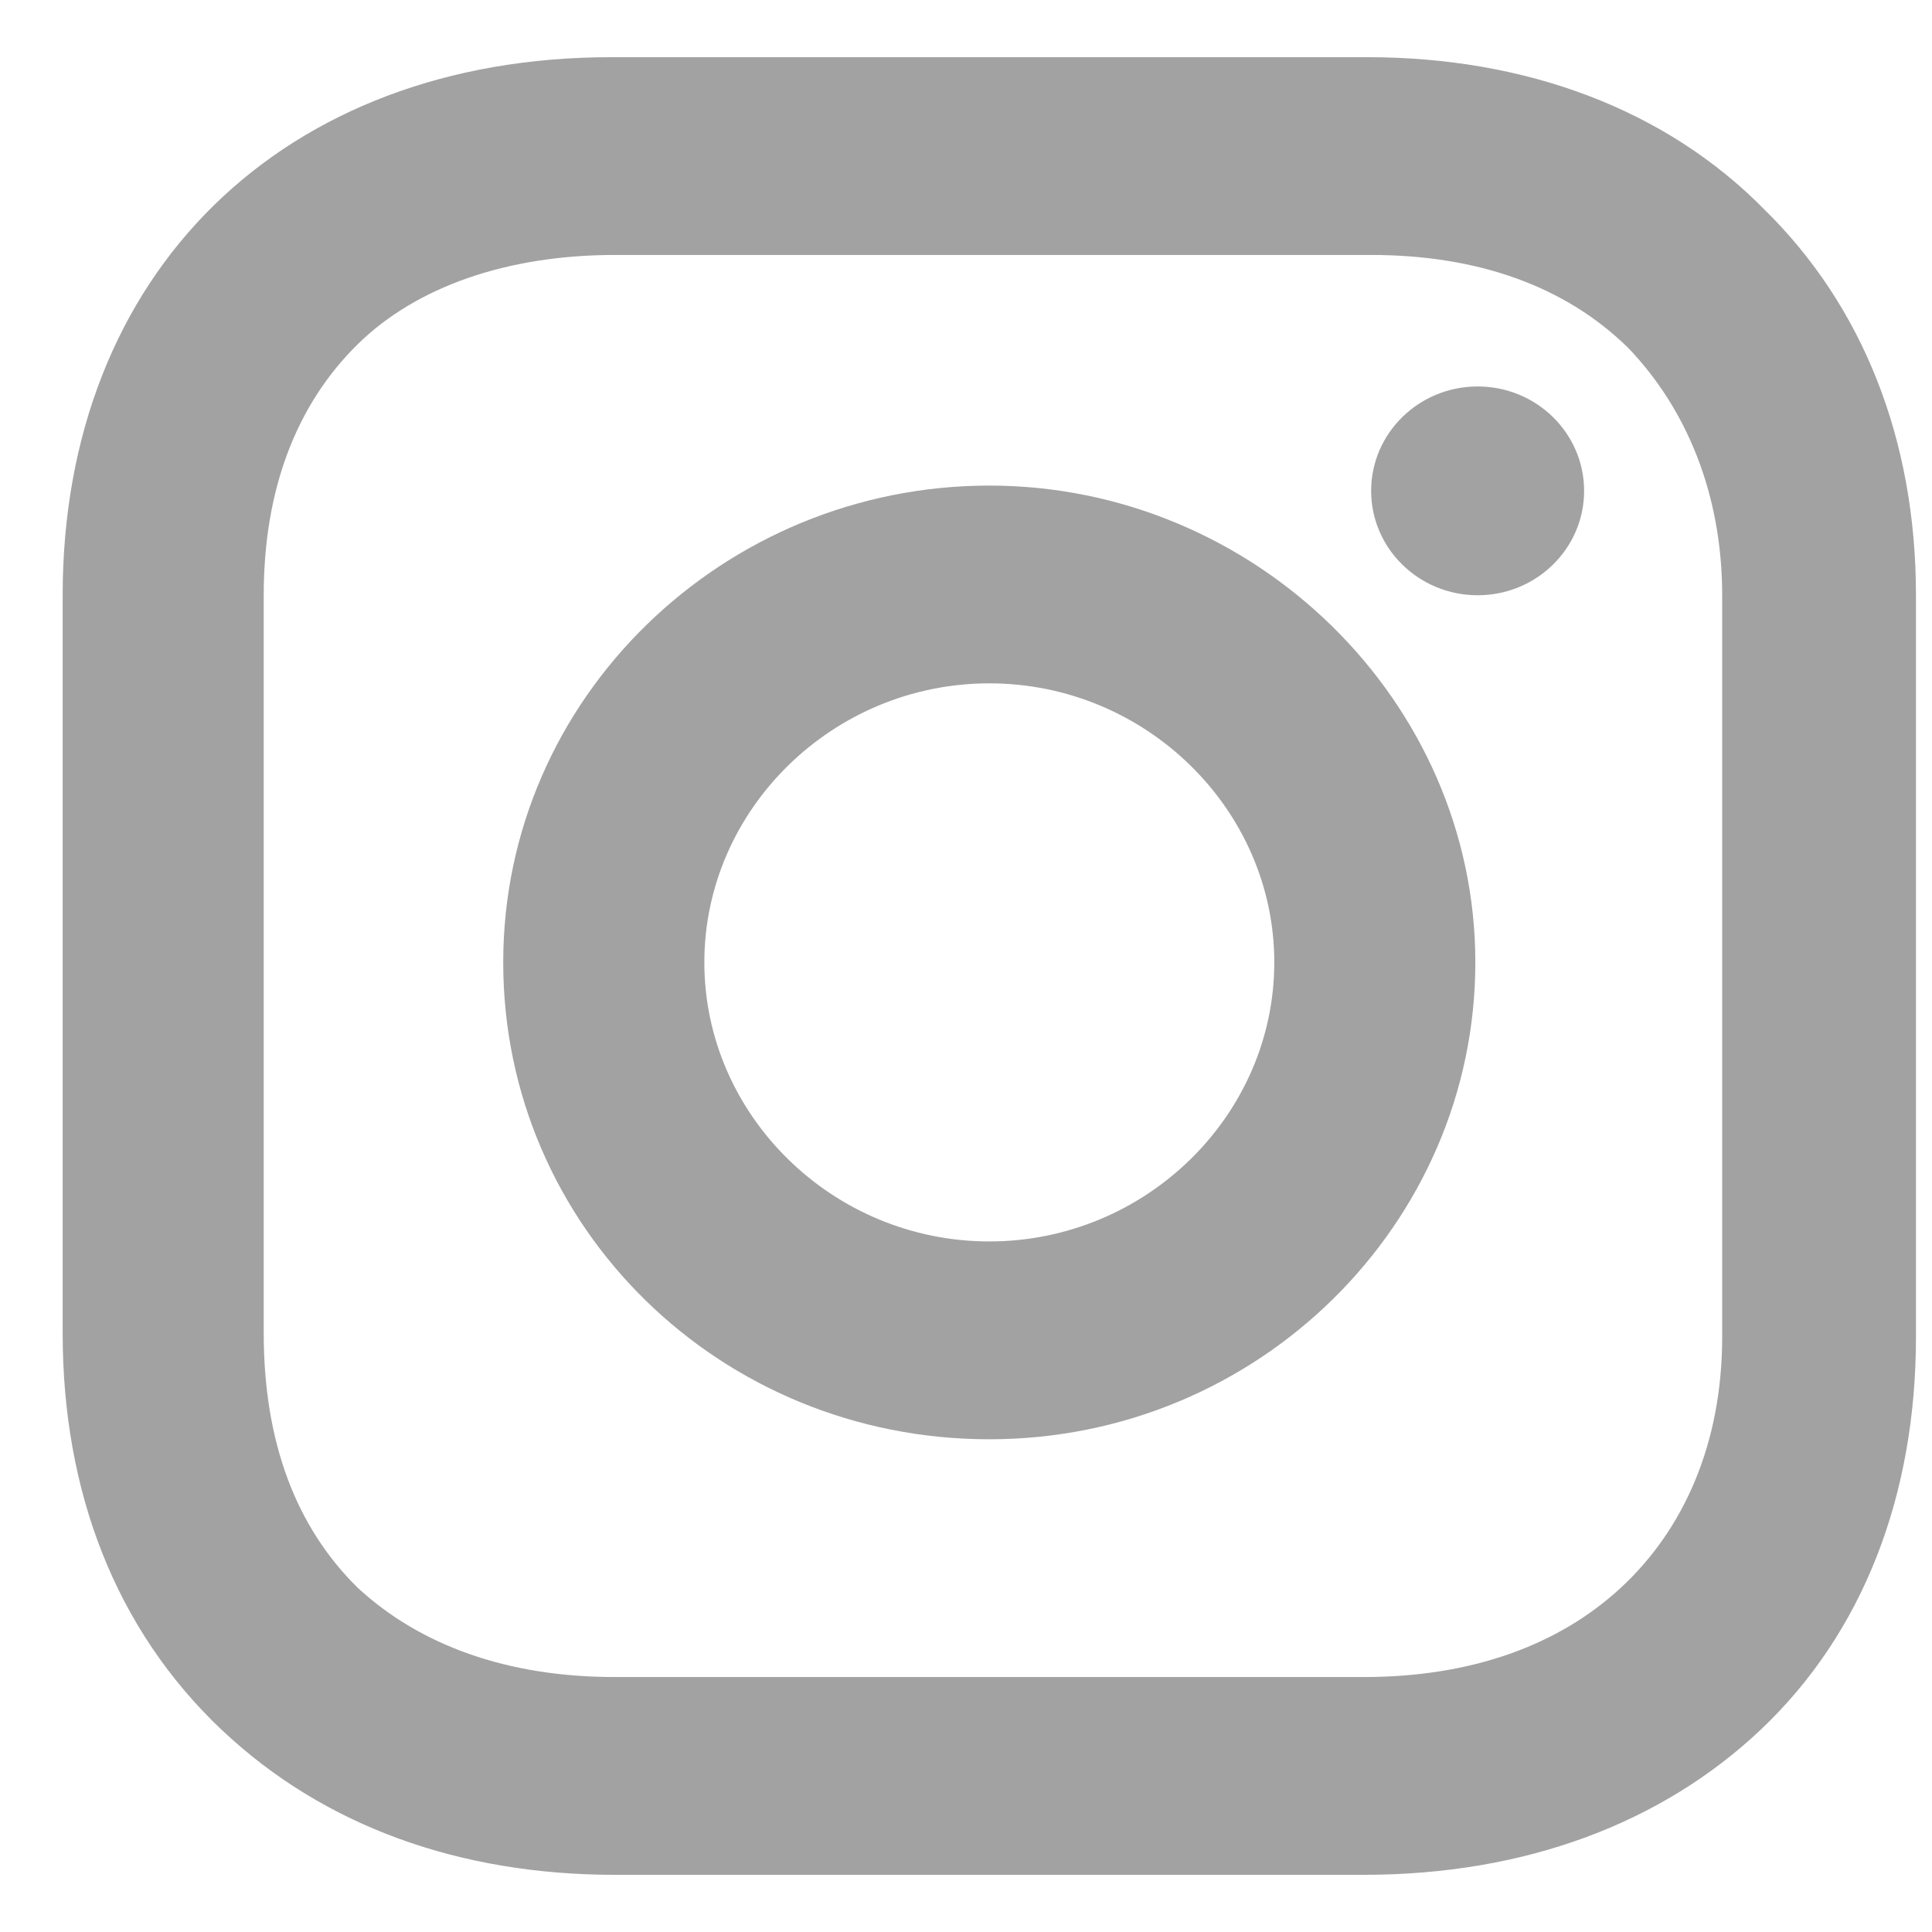 <svg width="30" height="30" viewBox="0 0 30 30" fill="none" xmlns="http://www.w3.org/2000/svg">
<path fill-rule="evenodd" clip-rule="evenodd" d="M8.064 14.944C8.064 10.976 11.371 7.79 15.362 7.79C19.353 7.79 22.659 11.031 22.659 14.944C22.659 18.857 19.41 22.099 15.362 22.099C11.314 22.099 8.064 18.913 8.064 14.944ZM10.687 14.944C10.687 17.459 12.796 19.527 15.362 19.527C17.927 19.527 20.037 17.459 20.037 14.944C20.037 12.429 17.927 10.361 15.362 10.361C12.796 10.361 10.687 12.429 10.687 14.944Z" fill="#A2A2A2"/>
<path d="M15.362 7.54C11.239 7.54 7.814 10.832 7.814 14.944H8.314C8.314 11.12 11.503 8.04 15.362 8.04V7.54ZM22.909 14.944C22.909 10.889 19.486 7.54 15.362 7.54V8.04C19.219 8.04 22.409 11.174 22.409 14.944H22.909ZM15.362 22.349C19.544 22.349 22.909 18.998 22.909 14.944H22.409C22.409 18.715 19.275 21.849 15.362 21.849V22.349ZM7.814 14.944C7.814 19.055 11.181 22.349 15.362 22.349V21.849C11.447 21.849 8.314 18.77 8.314 14.944H7.814ZM15.362 19.277C12.93 19.277 10.937 17.317 10.937 14.944H10.437C10.437 17.602 12.663 19.777 15.362 19.777V19.277ZM19.787 14.944C19.787 17.317 17.794 19.277 15.362 19.277V19.777C18.061 19.777 20.287 17.602 20.287 14.944H19.787ZM15.362 10.611C17.794 10.611 19.787 12.572 19.787 14.944H20.287C20.287 12.286 18.061 10.111 15.362 10.111V10.611ZM10.937 14.944C10.937 12.572 12.93 10.611 15.362 10.611V10.111C12.663 10.111 10.437 12.286 10.437 14.944H10.937Z" fill="#A2A2A2"/>
<path d="M22.945 9.243C23.858 9.243 24.598 8.517 24.598 7.622C24.598 6.727 23.858 6.001 22.945 6.001C22.032 6.001 21.291 6.727 21.291 7.622C21.291 8.517 22.032 9.243 22.945 9.243Z" fill="#A2A2A2"/>
<path fill-rule="evenodd" clip-rule="evenodd" d="M21.234 1.138C23.629 1.138 25.738 1.921 27.22 3.43C28.703 4.883 29.501 6.895 29.501 9.243V20.757C29.501 23.161 28.703 25.229 27.163 26.682C25.681 28.079 23.629 28.862 21.177 28.862H9.546C7.209 28.862 5.157 28.135 3.617 26.682C2.021 25.173 1.223 23.105 1.223 20.701V9.243C1.223 4.38 4.529 1.138 9.489 1.138H21.234ZM25.338 24.838C26.365 23.887 26.992 22.49 26.992 20.757V9.243C26.992 7.622 26.422 6.225 25.453 5.219C24.426 4.212 23.001 3.709 21.291 3.709H9.546C7.836 3.709 6.353 4.212 5.384 5.163C4.358 6.169 3.845 7.566 3.845 9.243V20.701C3.845 22.434 4.358 23.831 5.384 24.838C6.41 25.788 7.836 26.291 9.546 26.291H21.177C22.887 26.291 24.312 25.788 25.338 24.838Z" fill="#A2A2A2"/>
<path d="M27.22 3.43L27.042 3.605L27.045 3.608L27.22 3.43ZM27.163 26.682L27.335 26.864L27.335 26.864L27.163 26.682ZM3.617 26.682L3.445 26.864L3.446 26.864L3.617 26.682ZM25.453 5.219L25.633 5.045L25.628 5.04L25.453 5.219ZM5.384 5.163L5.559 5.341L5.559 5.341L5.384 5.163ZM5.384 24.838L5.209 25.016L5.214 25.021L5.384 24.838ZM27.399 3.255C25.861 1.689 23.683 0.888 21.234 0.888V1.388C23.574 1.388 25.615 2.152 27.042 3.605L27.399 3.255ZM29.751 9.243C29.751 6.837 28.931 4.757 27.395 3.251L27.045 3.608C28.474 5.009 29.251 6.954 29.251 9.243H29.751ZM29.751 20.757V9.243H29.251V20.757H29.751ZM27.335 26.864C28.933 25.355 29.751 23.217 29.751 20.757H29.251C29.251 23.104 28.473 25.102 26.992 26.5L27.335 26.864ZM21.177 29.112C23.683 29.112 25.8 28.311 27.335 26.864L26.992 26.5C25.562 27.848 23.574 28.612 21.177 28.612V29.112ZM9.546 29.112H21.177V28.612H9.546V29.112ZM3.446 26.864C5.039 28.368 7.156 29.112 9.546 29.112V28.612C7.262 28.612 5.274 27.903 3.789 26.5L3.446 26.864ZM0.973 20.701C0.973 23.163 1.792 25.3 3.445 26.864L3.789 26.5C2.25 25.046 1.473 23.047 1.473 20.701H0.973ZM0.973 9.243V20.701H1.473V9.243H0.973ZM9.489 0.888C6.954 0.888 4.821 1.718 3.321 3.188C1.82 4.66 0.973 6.753 0.973 9.243H1.473C1.473 6.87 2.278 4.911 3.671 3.546C5.064 2.18 7.065 1.388 9.489 1.388V0.888ZM21.234 0.888H9.489V1.388H21.234V0.888ZM26.742 20.757C26.742 22.427 26.139 23.756 25.169 24.654L25.508 25.021C26.59 24.019 27.242 22.553 27.242 20.757H26.742ZM26.742 9.243V20.757H27.242V9.243H26.742ZM25.273 5.392C26.194 6.348 26.742 7.682 26.742 9.243H27.242C27.242 7.562 26.65 6.101 25.633 5.045L25.273 5.392ZM21.291 3.959C22.951 3.959 24.308 4.447 25.277 5.397L25.628 5.04C24.544 3.978 23.05 3.459 21.291 3.459V3.959ZM9.546 3.959H21.291V3.459H9.546V3.959ZM5.559 5.341C6.469 4.45 7.88 3.959 9.546 3.959V3.459C7.791 3.459 6.238 3.975 5.209 4.984L5.559 5.341ZM4.095 9.243C4.095 7.619 4.59 6.291 5.559 5.341L5.209 4.984C4.125 6.047 3.595 7.514 3.595 9.243H4.095ZM4.095 20.701V9.243H3.595V20.701H4.095ZM5.559 24.659C4.591 23.71 4.095 22.383 4.095 20.701H3.595C3.595 22.485 4.124 23.953 5.209 25.016L5.559 24.659ZM9.546 26.041C7.885 26.041 6.525 25.553 5.554 24.654L5.214 25.021C6.296 26.023 7.786 26.541 9.546 26.541V26.041ZM21.177 26.041H9.546V26.541H21.177V26.041ZM25.169 24.654C24.198 25.553 22.838 26.041 21.177 26.041V26.541C22.936 26.541 24.427 26.023 25.508 25.021L25.169 24.654Z" fill="#A2A2A2"/>
</svg>
